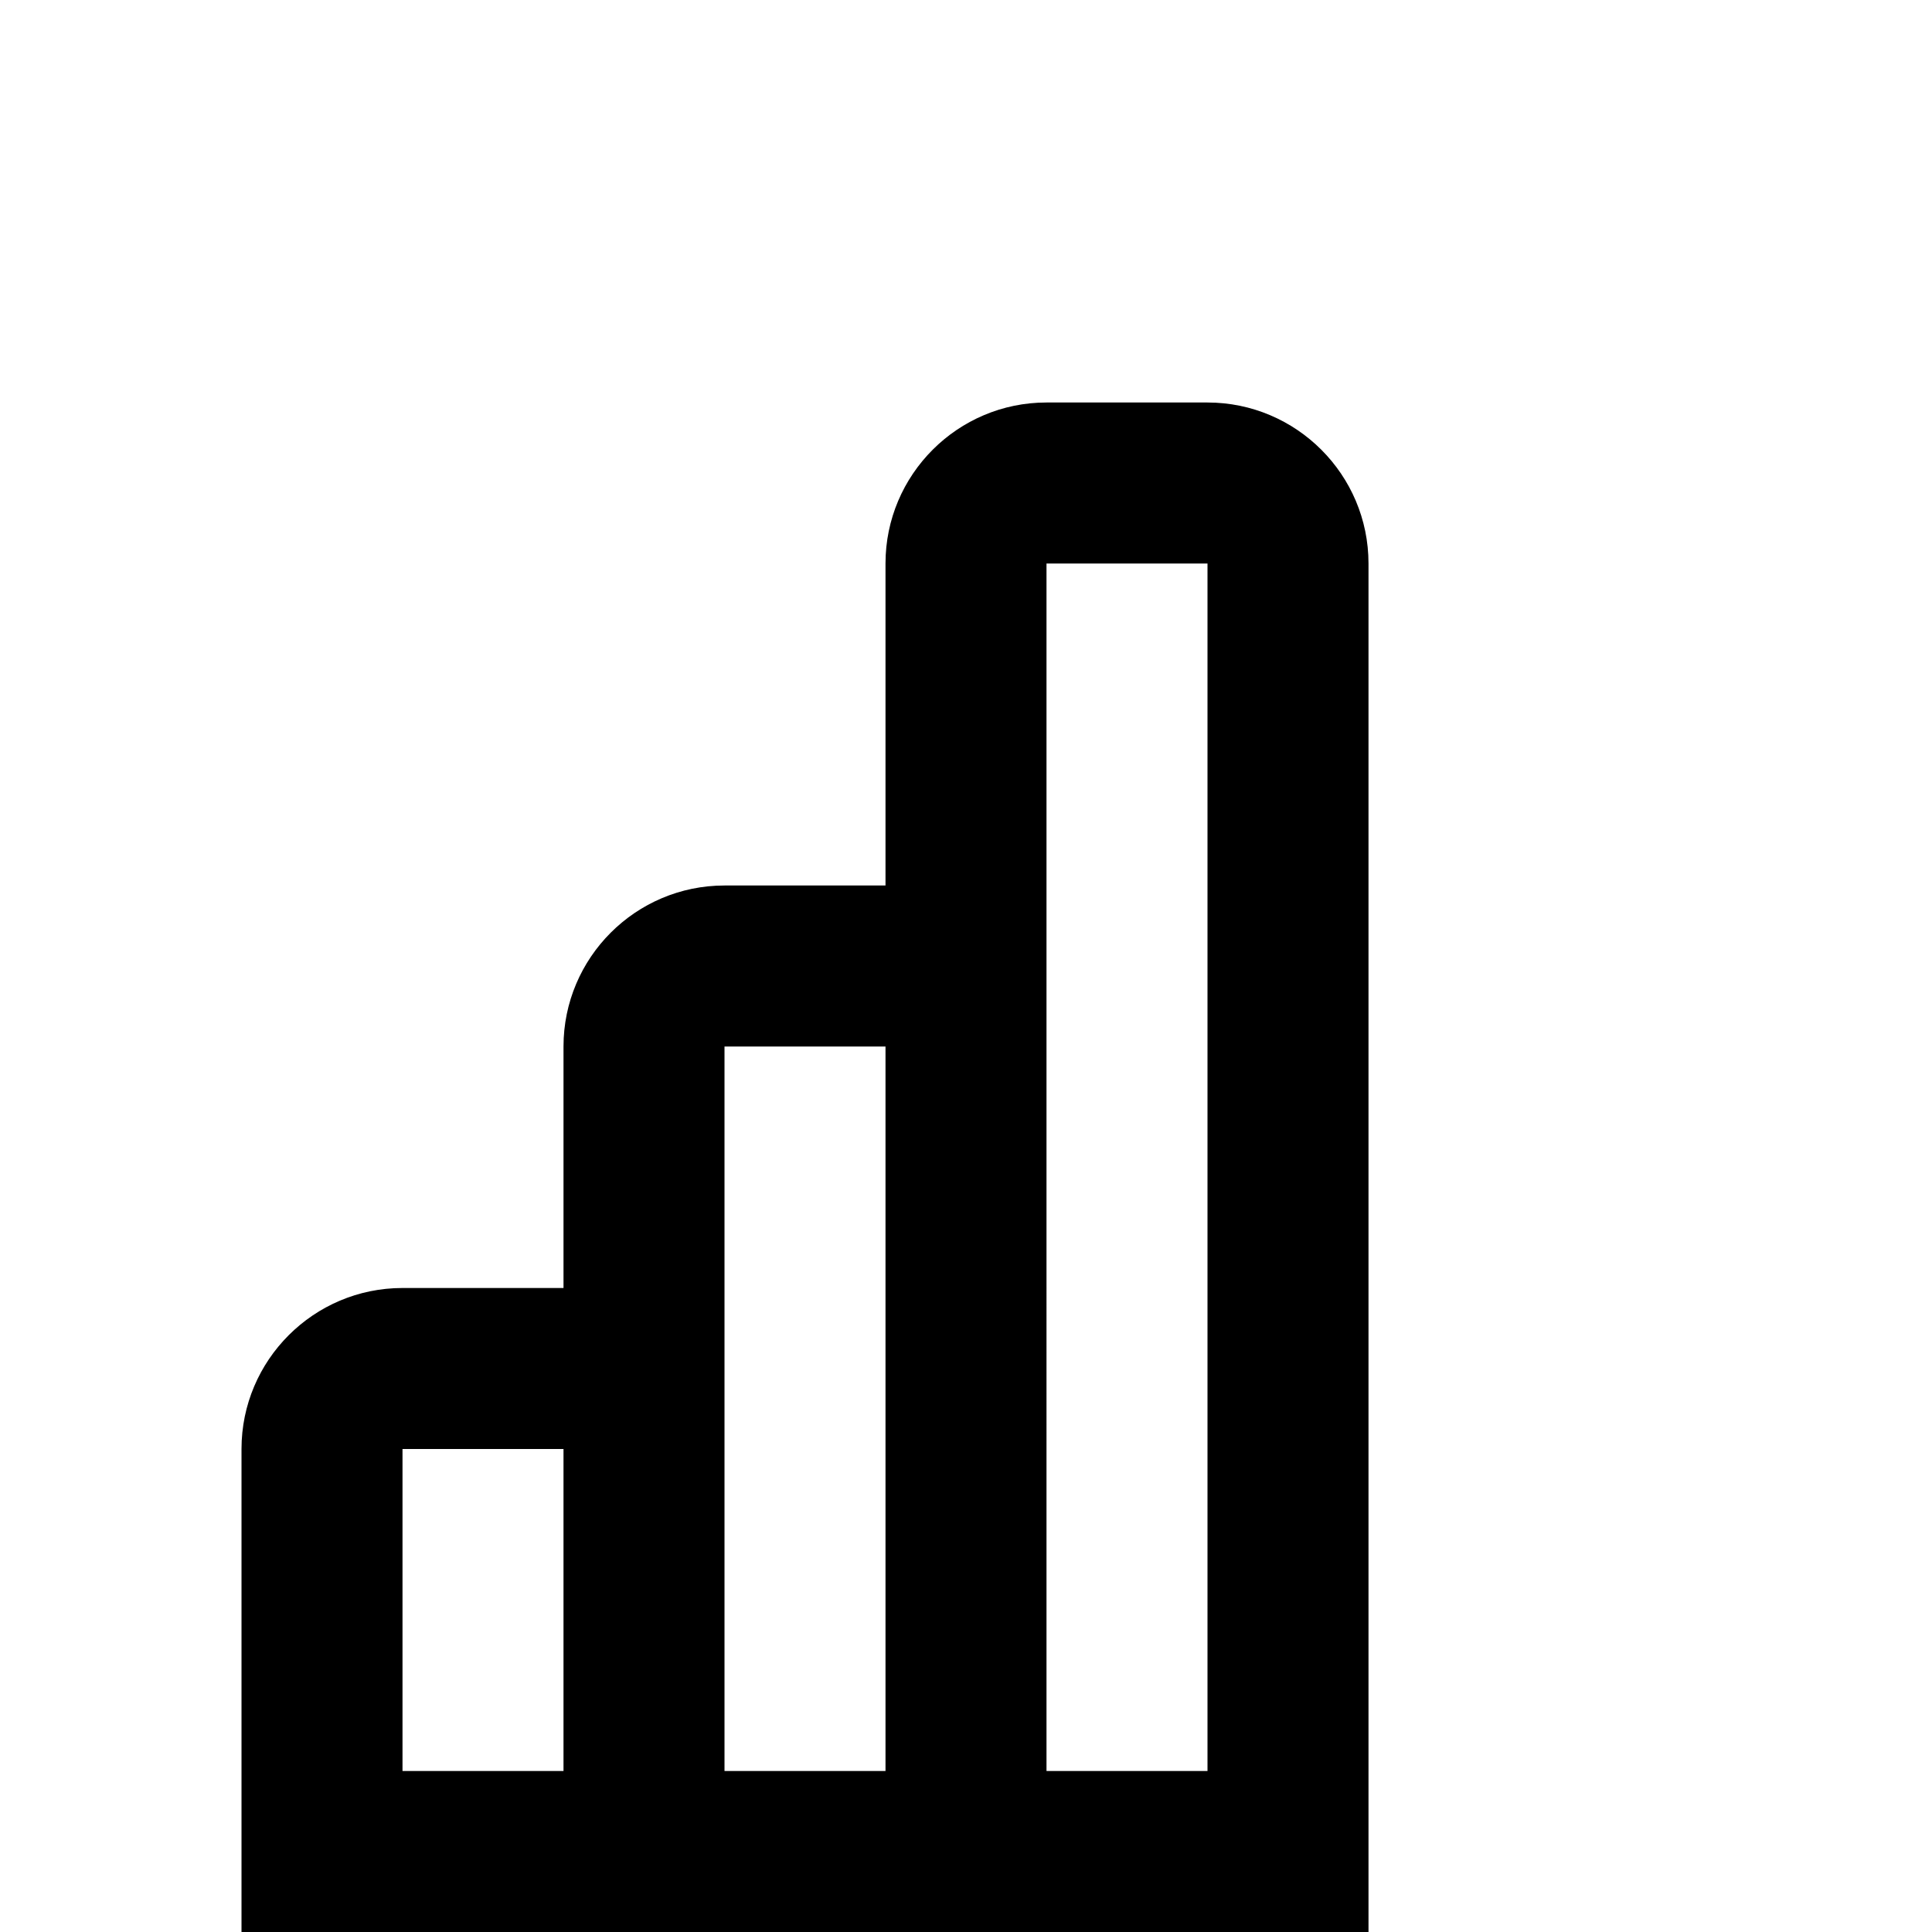<?xml version="1.0" encoding="UTF-8"?>
<svg xmlns="http://www.w3.org/2000/svg" id="Layer_1" data-name="Layer 1" viewBox="0 0 24 24" width="512" height="512"><path d="m15,5h-2c-1.103,0-2,.897-2,2v4h-2c-1.103,0-2,.897-2,2v3h-2c-1.103,0-2,.897-2,2v6h14V7c0-1.103-.897-2-2-2ZM7,22h-2v-4h2v4Zm4,0h-2v-9h2v9Zm4,0h-2V7h2v15Z"/></svg>
